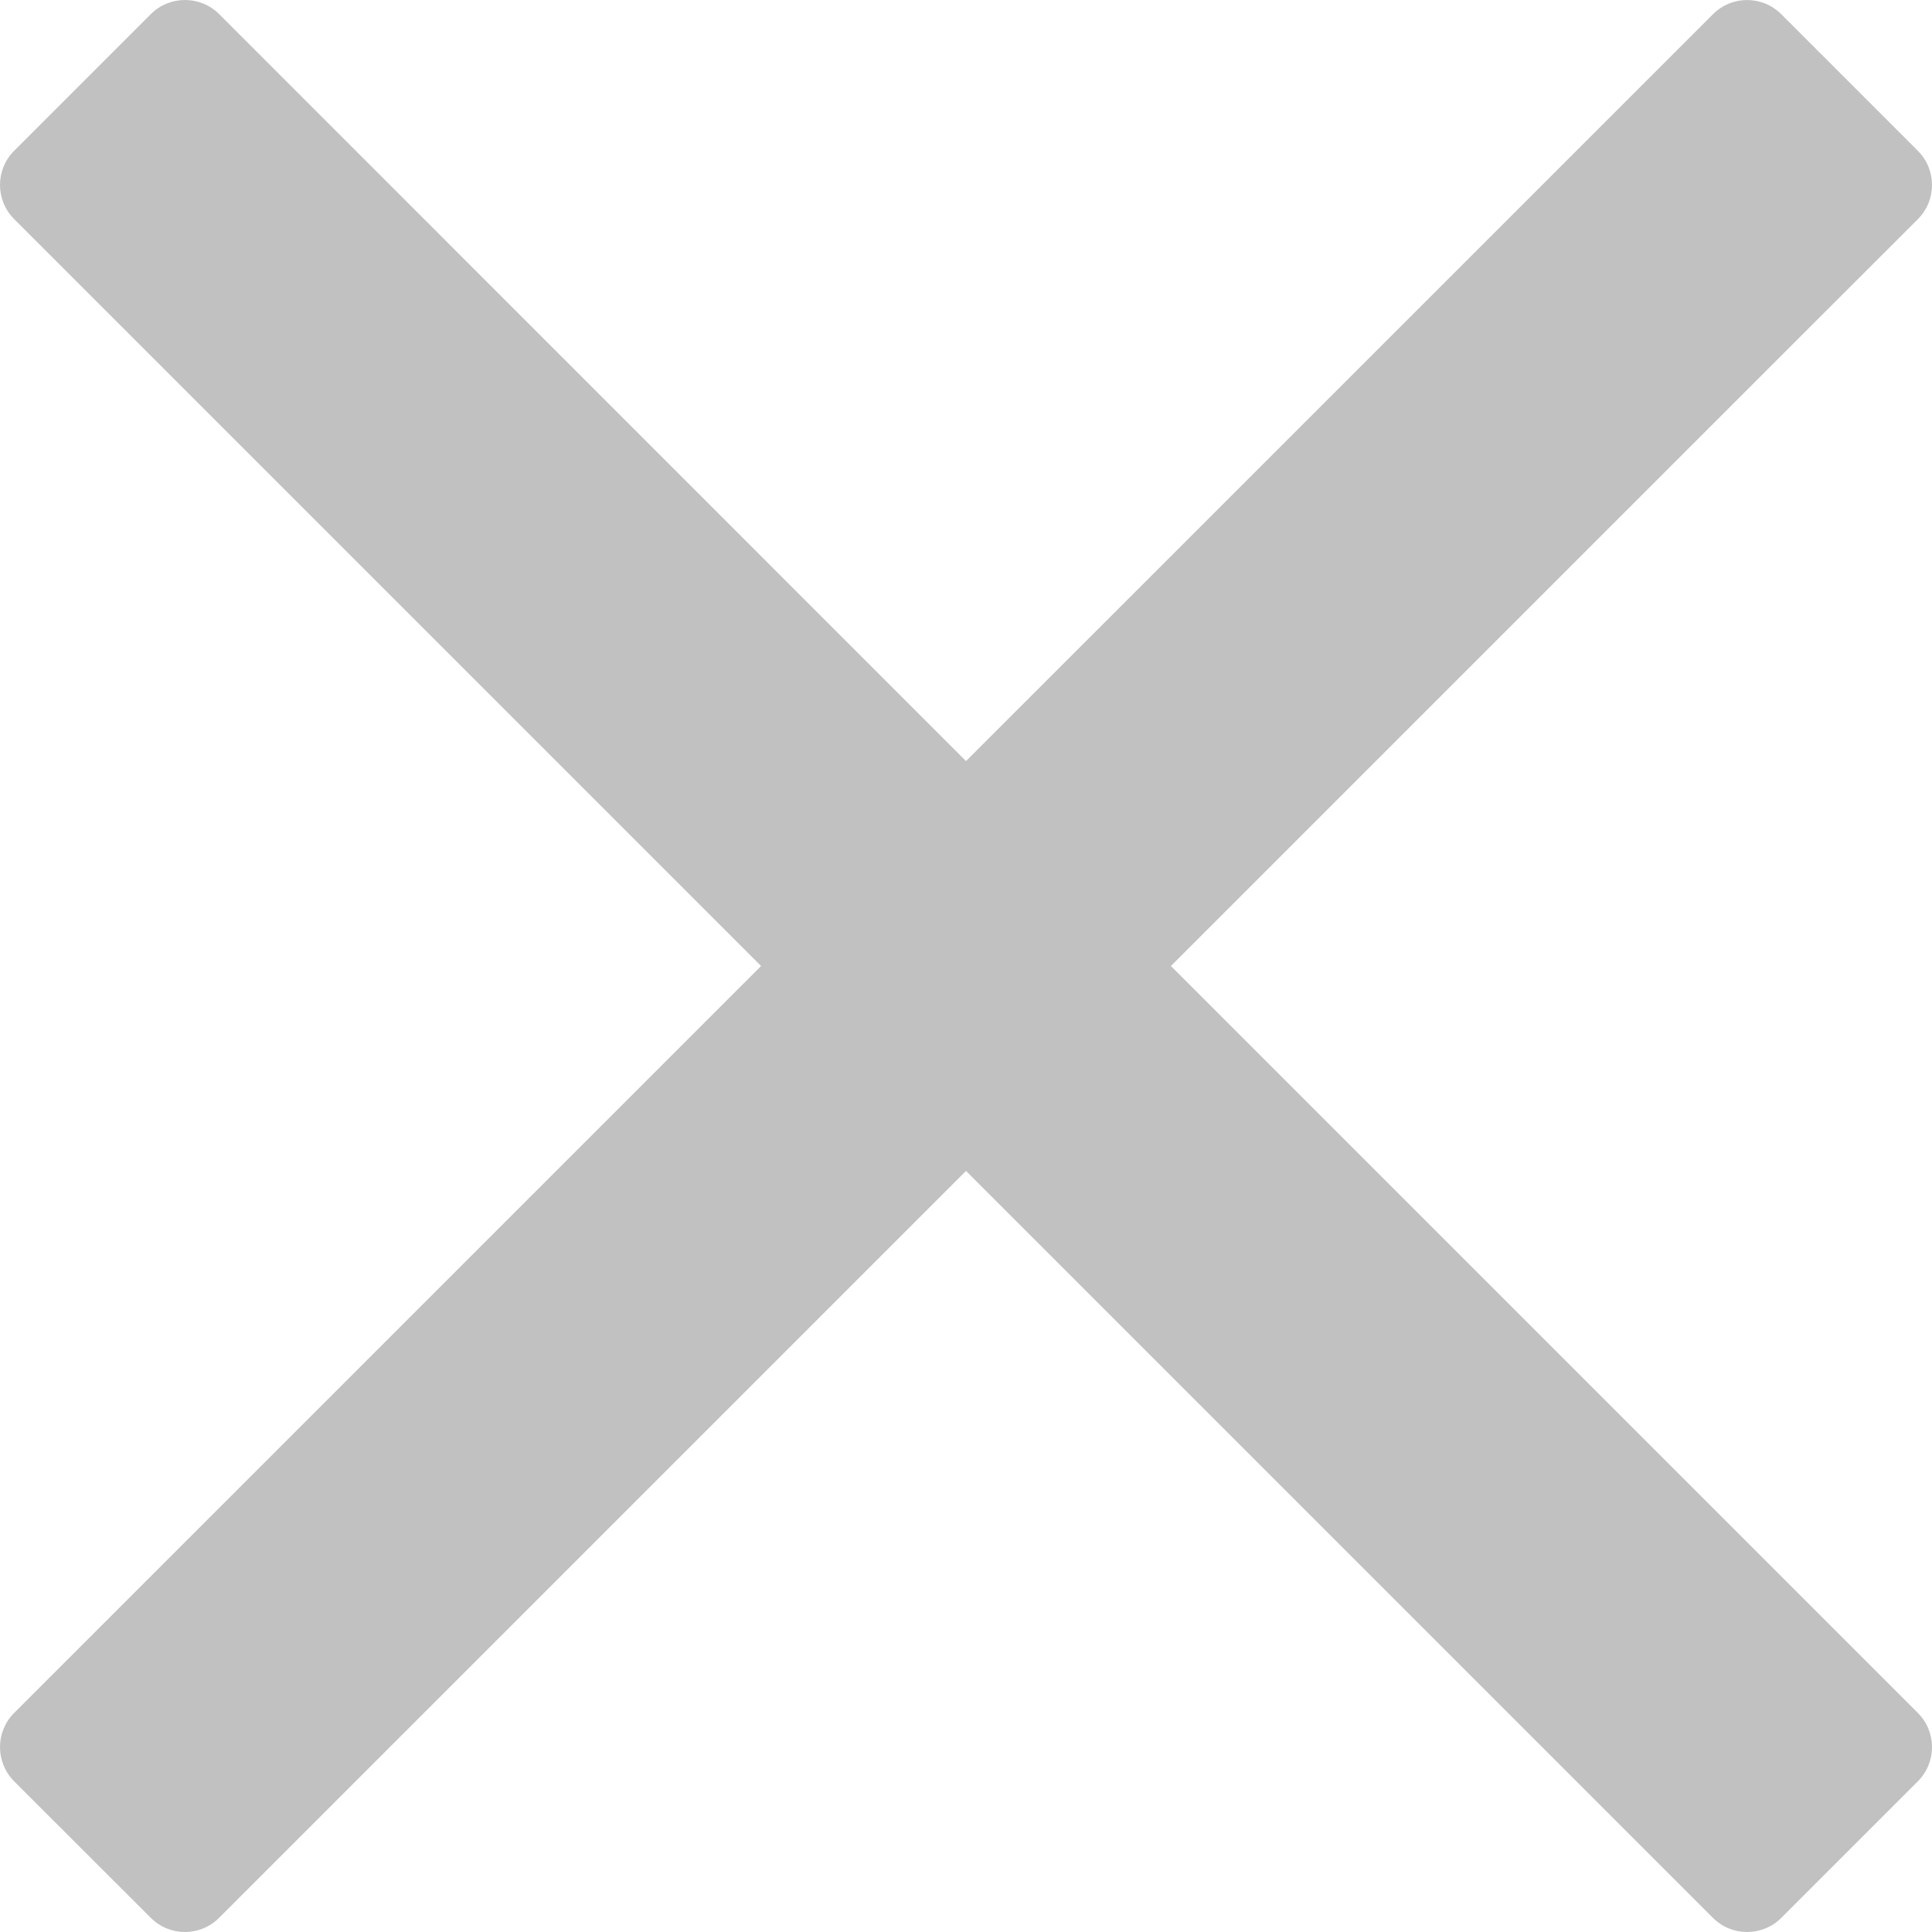 <svg width="16" height="16" viewBox="0 0 16 16" fill="none" xmlns="http://www.w3.org/2000/svg">
<path d="M9.697 8L14.825 2.872L15.883 1.815C16.039 1.659 16.039 1.405 15.883 1.249L14.752 0.118C14.595 -0.039 14.342 -0.039 14.186 0.118L8 6.303L1.815 0.117C1.659 -0.039 1.405 -0.039 1.249 0.117L0.117 1.249C-0.039 1.405 -0.039 1.658 0.117 1.814L6.303 8L0.117 14.186C-0.039 14.342 -0.039 14.595 0.117 14.752L1.249 15.883C1.405 16.039 1.658 16.039 1.814 15.883L8 9.697L13.128 14.825L14.186 15.883C14.342 16.039 14.595 16.039 14.752 15.883L15.883 14.752C16.039 14.595 16.039 14.342 15.883 14.186L9.697 8Z" fill="#C2C1C2"/>
</svg>
